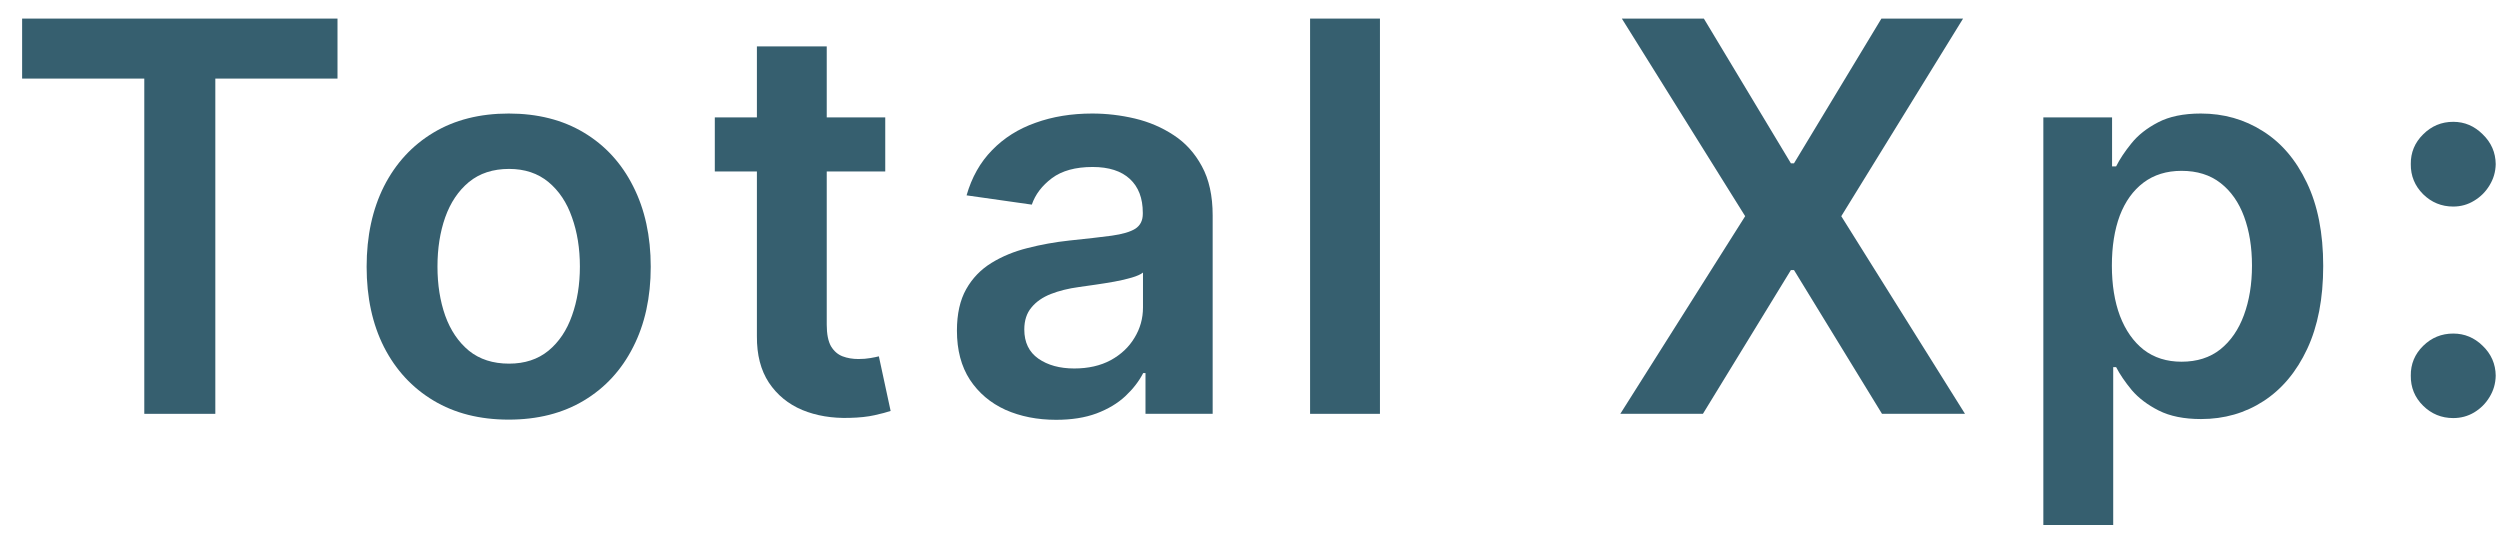 <svg width="92" height="20" viewBox="0 0 92 20" fill="none" xmlns="http://www.w3.org/2000/svg">
<path d="M90.279 15.385C89.849 15.385 89.479 15.234 89.171 14.931C88.864 14.628 88.712 14.258 88.717 13.823C88.712 13.397 88.864 13.032 89.171 12.729C89.479 12.426 89.849 12.275 90.279 12.275C90.696 12.275 91.058 12.426 91.366 12.729C91.679 13.032 91.837 13.397 91.842 13.823C91.837 14.112 91.761 14.374 91.615 14.611C91.473 14.848 91.283 15.037 91.046 15.179C90.814 15.317 90.559 15.385 90.279 15.385ZM90.279 7.601C89.849 7.601 89.479 7.45 89.171 7.147C88.864 6.839 88.712 6.47 88.717 6.039C88.712 5.613 88.864 5.248 89.171 4.945C89.479 4.637 89.849 4.483 90.279 4.483C90.696 4.483 91.058 4.637 91.366 4.945C91.679 5.248 91.837 5.613 91.842 6.039C91.837 6.323 91.761 6.583 91.615 6.82C91.473 7.057 91.283 7.246 91.046 7.388C90.814 7.53 90.559 7.601 90.279 7.601Z" fill="#365F6F"/>
<path d="M75.195 19.32V4.32H77.724V6.124H77.873C78.005 5.859 78.192 5.577 78.434 5.279C78.675 4.976 79.002 4.718 79.414 4.504C79.826 4.287 80.352 4.178 80.991 4.178C81.834 4.178 82.594 4.393 83.271 4.824C83.952 5.25 84.492 5.882 84.89 6.72C85.292 7.554 85.494 8.576 85.494 9.789C85.494 10.986 85.297 12.004 84.904 12.842C84.511 13.681 83.976 14.32 83.299 14.76C82.622 15.2 81.855 15.421 80.998 15.421C80.373 15.421 79.854 15.316 79.442 15.108C79.031 14.9 78.699 14.649 78.448 14.355C78.202 14.057 78.01 13.775 77.873 13.51H77.766V19.32H75.195ZM77.717 9.774C77.717 10.48 77.816 11.098 78.015 11.628C78.219 12.158 78.51 12.573 78.888 12.871C79.272 13.165 79.736 13.311 80.281 13.311C80.849 13.311 81.325 13.16 81.708 12.857C82.092 12.549 82.38 12.13 82.575 11.6C82.773 11.065 82.873 10.456 82.873 9.774C82.873 9.097 82.776 8.496 82.582 7.97C82.388 7.445 82.099 7.033 81.715 6.735C81.332 6.436 80.853 6.287 80.281 6.287C79.731 6.287 79.265 6.432 78.881 6.72C78.498 7.009 78.207 7.414 78.008 7.935C77.814 8.456 77.717 9.069 77.717 9.774Z" fill="#365F6F"/>
<path d="M62.702 0.684L65.905 6.01H66.019L69.236 0.684H72.241L67.759 7.956L72.312 15.229H69.258L66.019 9.938H65.905L62.667 15.229H59.627L64.222 7.956L59.684 0.684H62.702Z" fill="#365F6F"/>
<path d="M50.782 0.684V15.229H48.211V0.684H50.782Z" fill="#365F6F"/>
<path d="M38.866 15.449C38.175 15.449 37.552 15.326 36.998 15.08C36.449 14.829 36.013 14.46 35.691 13.972C35.374 13.484 35.215 12.883 35.215 12.168C35.215 11.552 35.329 11.043 35.556 10.641C35.783 10.238 36.094 9.916 36.487 9.675C36.88 9.433 37.322 9.251 37.815 9.128C38.312 9 38.826 8.908 39.356 8.851C39.995 8.785 40.514 8.726 40.911 8.673C41.309 8.617 41.598 8.531 41.778 8.418C41.962 8.299 42.055 8.117 42.055 7.871V7.828C42.055 7.293 41.896 6.879 41.579 6.585C41.262 6.292 40.805 6.145 40.208 6.145C39.578 6.145 39.079 6.282 38.71 6.557C38.345 6.832 38.099 7.156 37.971 7.53L35.57 7.189C35.76 6.526 36.072 5.972 36.508 5.527C36.944 5.077 37.476 4.741 38.106 4.519C38.736 4.291 39.432 4.178 40.194 4.178C40.72 4.178 41.243 4.239 41.764 4.362C42.285 4.486 42.76 4.689 43.191 4.973C43.622 5.253 43.968 5.634 44.228 6.117C44.493 6.6 44.626 7.203 44.626 7.928V15.229H42.154V13.73H42.069C41.913 14.033 41.693 14.317 41.408 14.583C41.129 14.843 40.776 15.054 40.35 15.215C39.929 15.371 39.434 15.449 38.866 15.449ZM39.533 13.56C40.05 13.56 40.497 13.458 40.876 13.254C41.255 13.046 41.546 12.771 41.749 12.431C41.958 12.09 42.062 11.718 42.062 11.316V10.03C41.981 10.096 41.844 10.158 41.65 10.215C41.461 10.271 41.248 10.321 41.011 10.364C40.774 10.406 40.54 10.444 40.308 10.477C40.076 10.511 39.874 10.539 39.704 10.563C39.32 10.615 38.977 10.7 38.674 10.818C38.371 10.937 38.132 11.102 37.957 11.316C37.782 11.524 37.694 11.794 37.694 12.125C37.694 12.599 37.867 12.956 38.212 13.198C38.558 13.439 38.998 13.56 39.533 13.56Z" fill="#365F6F"/>
<path d="M32.577 4.32V6.309H26.305V4.32H32.577ZM27.854 1.707H30.424V11.948C30.424 12.294 30.477 12.559 30.581 12.743C30.69 12.923 30.832 13.046 31.007 13.113C31.182 13.179 31.376 13.212 31.589 13.212C31.75 13.212 31.897 13.2 32.03 13.177C32.167 13.153 32.271 13.132 32.342 13.113L32.775 15.123C32.638 15.17 32.441 15.222 32.186 15.279C31.935 15.336 31.627 15.369 31.263 15.378C30.619 15.397 30.039 15.3 29.523 15.087C29.006 14.869 28.597 14.533 28.294 14.079C27.995 13.624 27.849 13.056 27.854 12.374V1.707Z" fill="#365F6F"/>
<path d="M18.72 15.442C17.654 15.442 16.731 15.208 15.95 14.739C15.168 14.27 14.562 13.614 14.131 12.771C13.705 11.929 13.492 10.944 13.492 9.817C13.492 8.69 13.705 7.703 14.131 6.855C14.562 6.008 15.168 5.35 15.95 4.881C16.731 4.412 17.654 4.178 18.72 4.178C19.785 4.178 20.708 4.412 21.489 4.881C22.271 5.35 22.874 6.008 23.3 6.855C23.731 7.703 23.947 8.69 23.947 9.817C23.947 10.944 23.731 11.929 23.3 12.771C22.874 13.614 22.271 14.27 21.489 14.739C20.708 15.208 19.785 15.442 18.72 15.442ZM18.734 13.382C19.311 13.382 19.794 13.224 20.183 12.906C20.571 12.585 20.86 12.154 21.049 11.614C21.243 11.074 21.34 10.473 21.34 9.81C21.34 9.142 21.243 8.539 21.049 7.999C20.86 7.454 20.571 7.021 20.183 6.699C19.794 6.377 19.311 6.216 18.734 6.216C18.142 6.216 17.649 6.377 17.256 6.699C16.868 7.021 16.577 7.454 16.383 7.999C16.193 8.539 16.099 9.142 16.099 9.81C16.099 10.473 16.193 11.074 16.383 11.614C16.577 12.154 16.868 12.585 17.256 12.906C17.649 13.224 18.142 13.382 18.734 13.382Z" fill="#365F6F"/>
<path d="M0.814 2.892V0.684H12.42V2.892H7.924V15.229H5.31V2.892H0.814Z" fill="#365F6F"/>
</svg>
